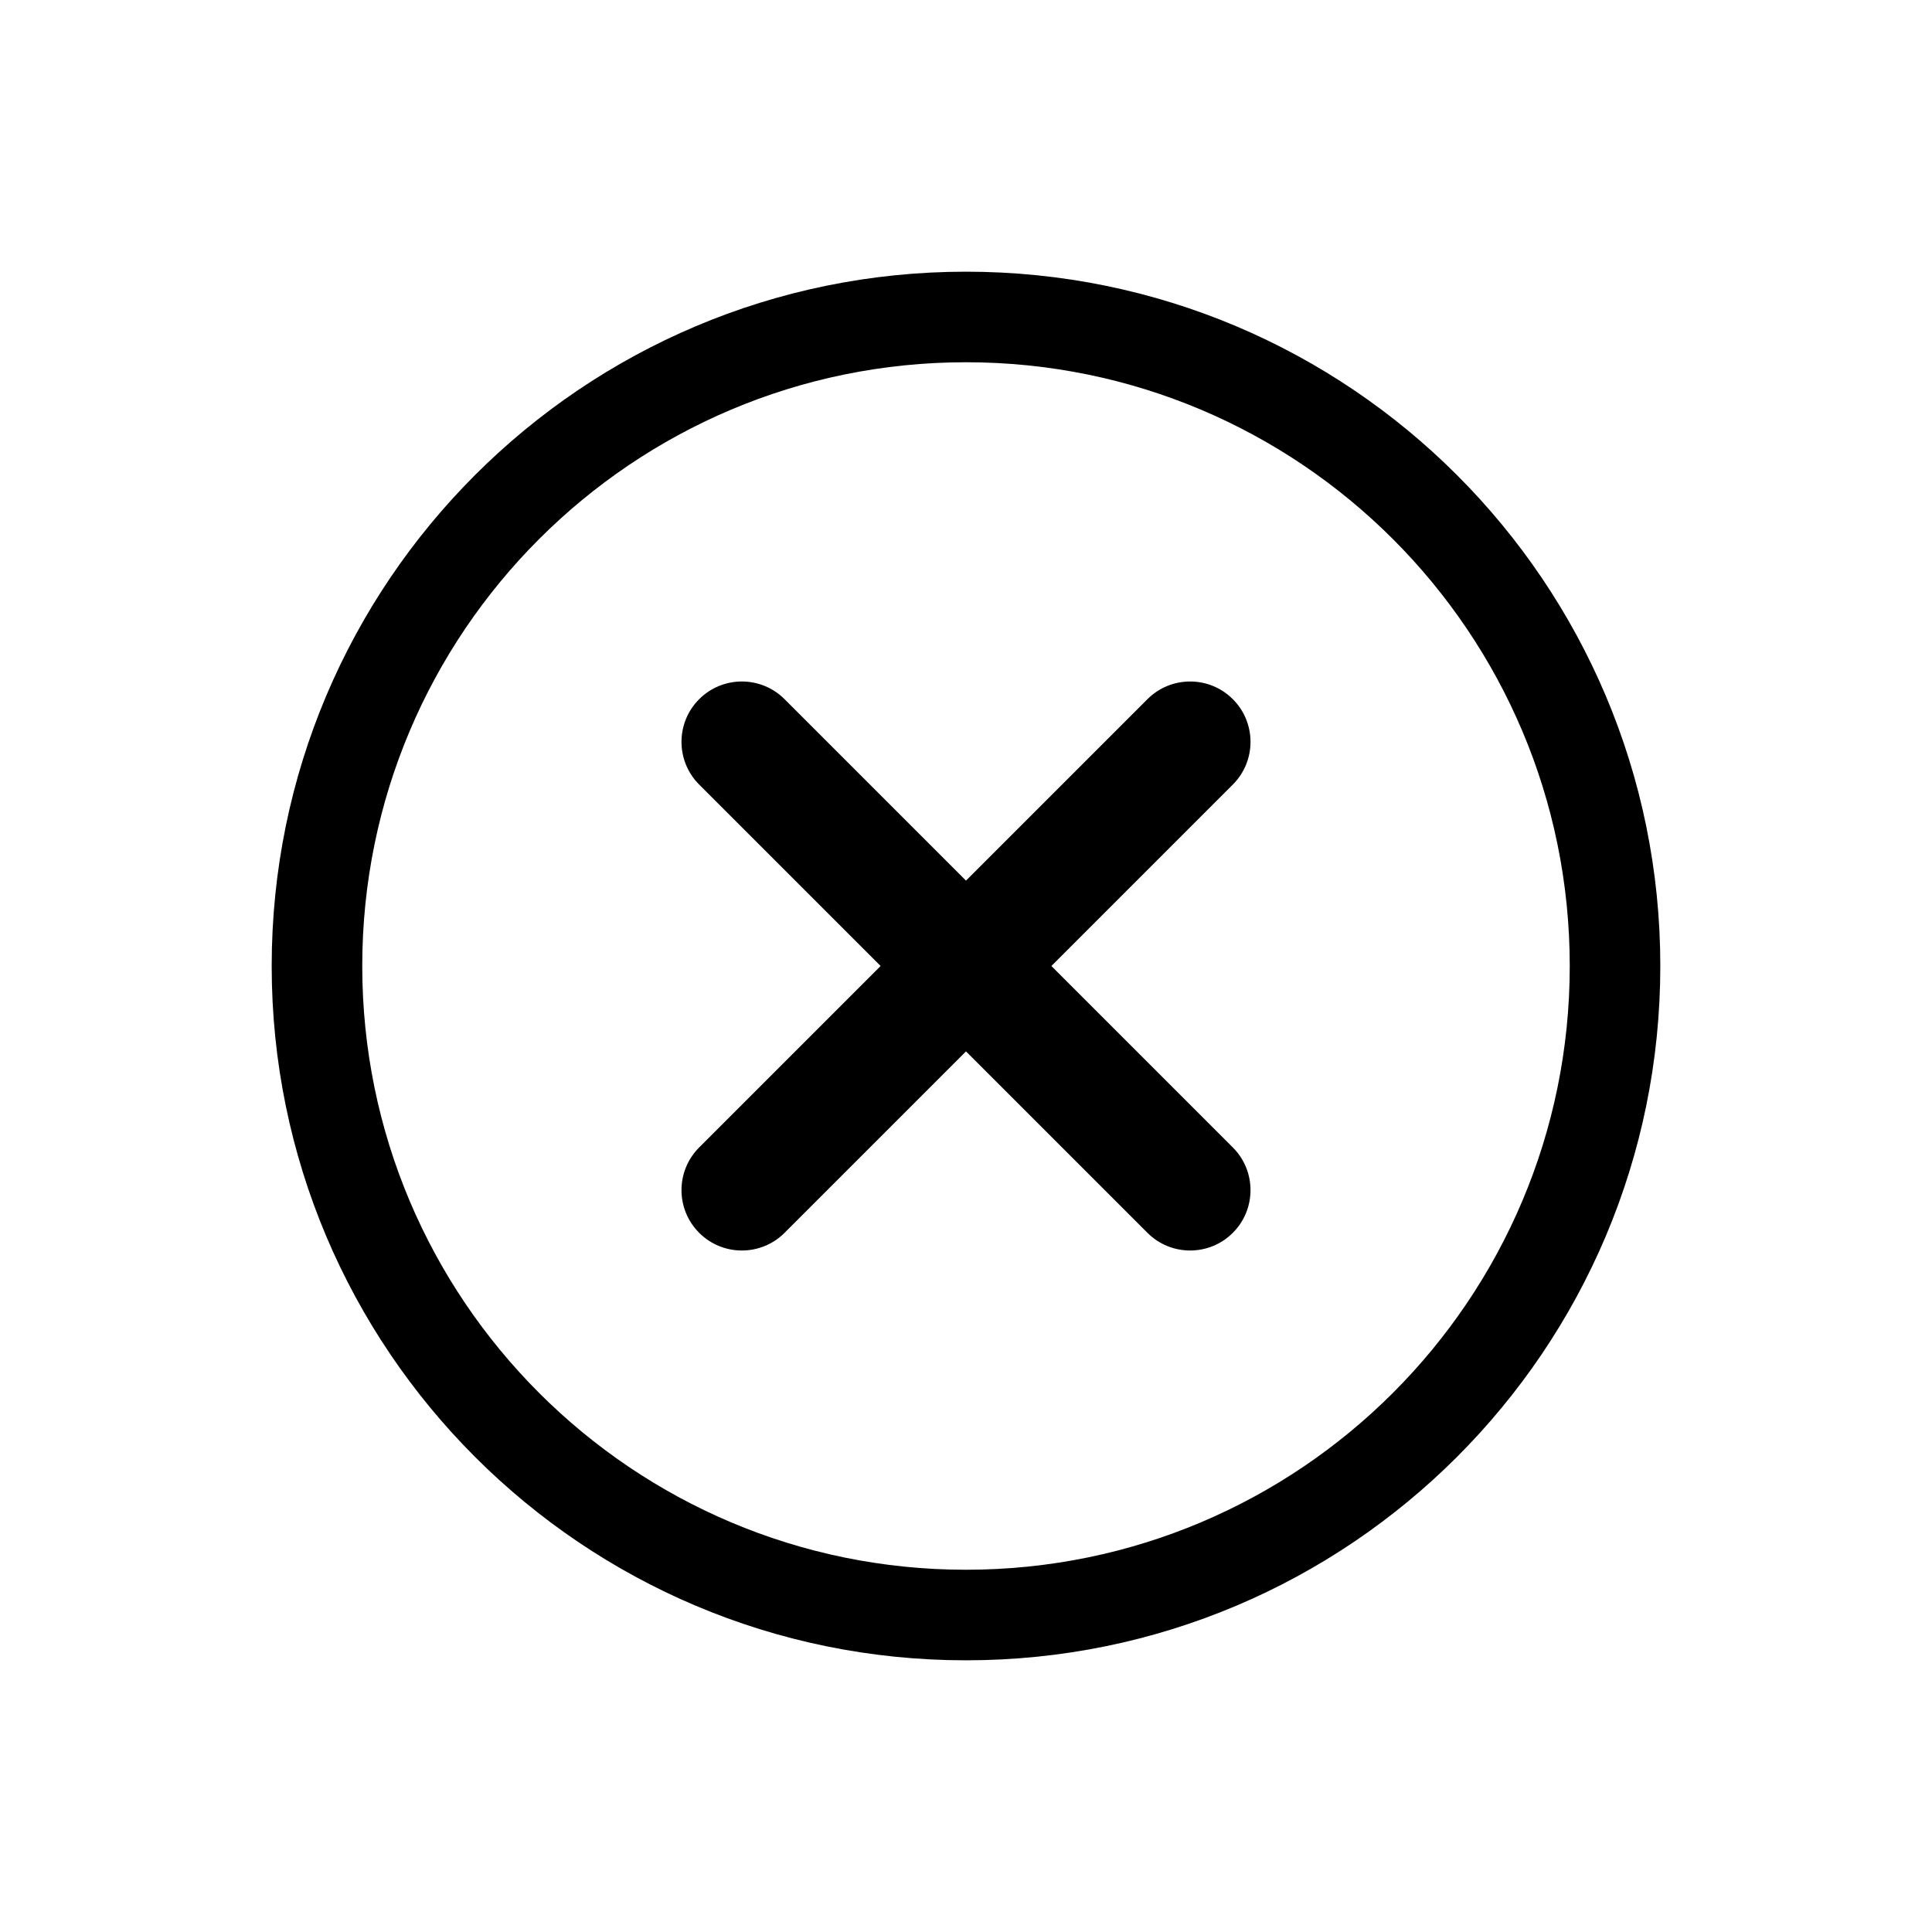 <svg xmlns="http://www.w3.org/2000/svg" width="128" height="128" viewBox="0 0 128 128">
  <path d="M64,110 C38.595,110 18,89.405 18,64 C18,38.595 38.595,18 64,18 C89.405,18 110,38.595 110,64 C110,89.405 89.405,110 64,110 Z M64,104 C86.091,104 104,86.091 104,64 C104,41.909 86.091,24 64,24 C41.909,24 24,41.909 24,64 C24,86.091 41.909,104 64,104 Z M64,58.343 L76.021,46.322 C77.583,44.76 80.116,44.76 81.678,46.322 C83.24,47.884 83.24,50.417 81.678,51.979 L69.657,64 L81.678,76.021 C83.24,77.583 83.24,80.116 81.678,81.678 C80.116,83.24 77.583,83.24 76.021,81.678 L64,69.657 L51.979,81.678 C50.417,83.24 47.884,83.24 46.322,81.678 C44.76,80.116 44.76,77.583 46.322,76.021 L58.343,64 L46.322,51.979 C44.76,50.417 44.76,47.884 46.322,46.322 C47.884,44.76 50.417,44.76 51.979,46.322 L64,58.343 Z"/>
</svg>
